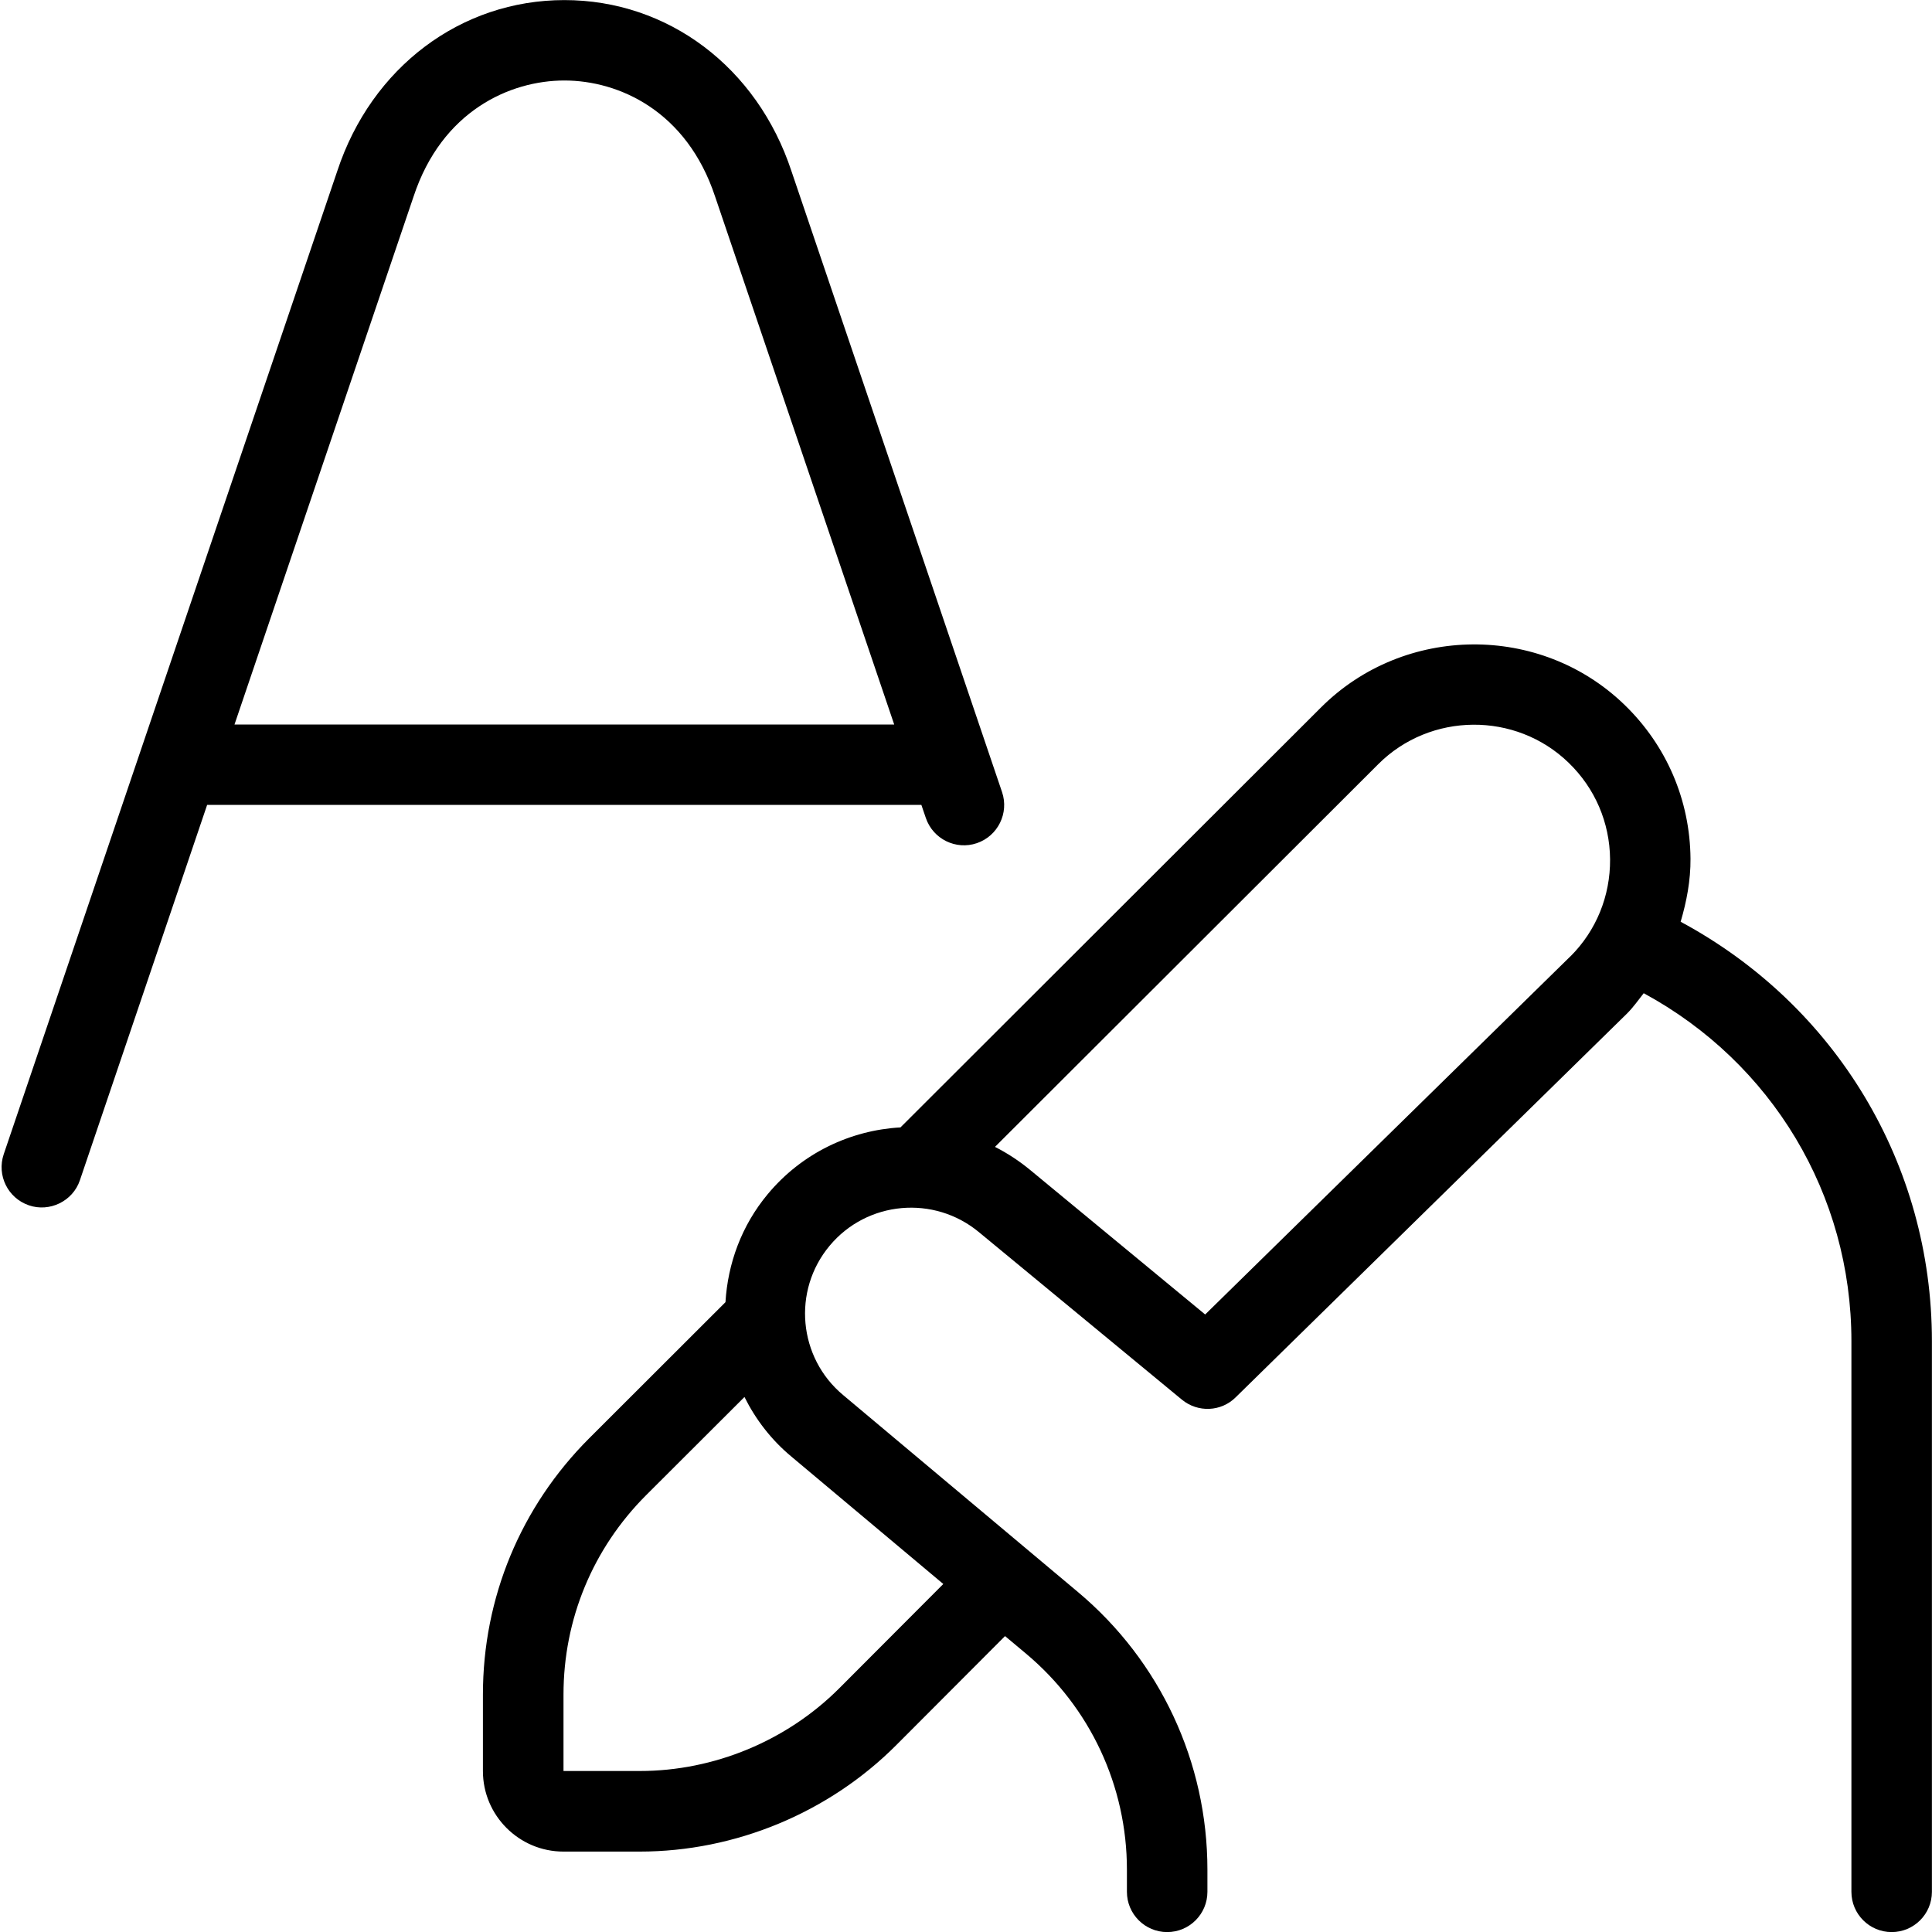 <svg id="Layer_1" viewBox="0 0 24 24" xmlns="http://www.w3.org/2000/svg" data-name="Layer 1"><path d="m11.446 10 .055.161c.089.262.374.402.634.313.261-.089.401-.373.313-.634l-2.616-7.713c-.426-1.292-1.534-2.126-2.821-2.126s-2.396.835-2.821 2.123l-4.144 12.215c-.088.262.052.545.313.634.255.088.546-.049.634-.313l1.58-4.661h8.873zm-6.308-7.56c.351-1.062 1.197-1.44 1.873-1.44s1.521.378 1.873 1.444l2.224 6.556h-8.195zm15.74 9.009c.074-.252.124-.512.122-.782-.006-.727-.297-1.405-.819-1.911-1.047-1.014-2.737-.998-3.769.03l-5.226 5.219c-.619.035-1.222.316-1.649.829-.328.394-.496.865-.525 1.342l-1.693 1.691c-.851.851-1.32 1.981-1.32 3.184v.95c0 .551.449 1 1 1h.948c1.187 0 2.348-.482 3.186-1.322l1.352-1.355.263.22c.795.667 1.251 1.644 1.251 2.681v.276c0 .276.224.5.5.5s.5-.224.5-.5v-.276c0-1.334-.586-2.591-1.608-3.448l-2.917-2.447c-.558-.465-.634-1.297-.168-1.855.465-.558 1.297-.633 1.857-.167l2.519 2.079c.198.163.487.151.668-.029l4.862-4.768c.078-.078.14-.167.207-.252 1.593.864 2.58 2.5 2.58 4.322v6.841c0 .276.224.5.5.5s.5-.224.5-.5v-6.841c0-2.199-1.195-4.174-3.122-5.21zm-9.161 8.229-1.291 1.294c-.652.653-1.555 1.028-2.478 1.028h-.948v-.95c0-.936.365-1.815 1.027-2.477l1.221-1.219c.138.277.332.532.585.742l1.885 1.581zm7.792-7.799-4.538 4.45-2.17-1.792c-.139-.115-.287-.212-.441-.29l4.76-4.753c.647-.648 1.709-.656 2.366-.019.328.317.511.743.515 1.2.003.456-.172.885-.491 1.204z"/></svg>